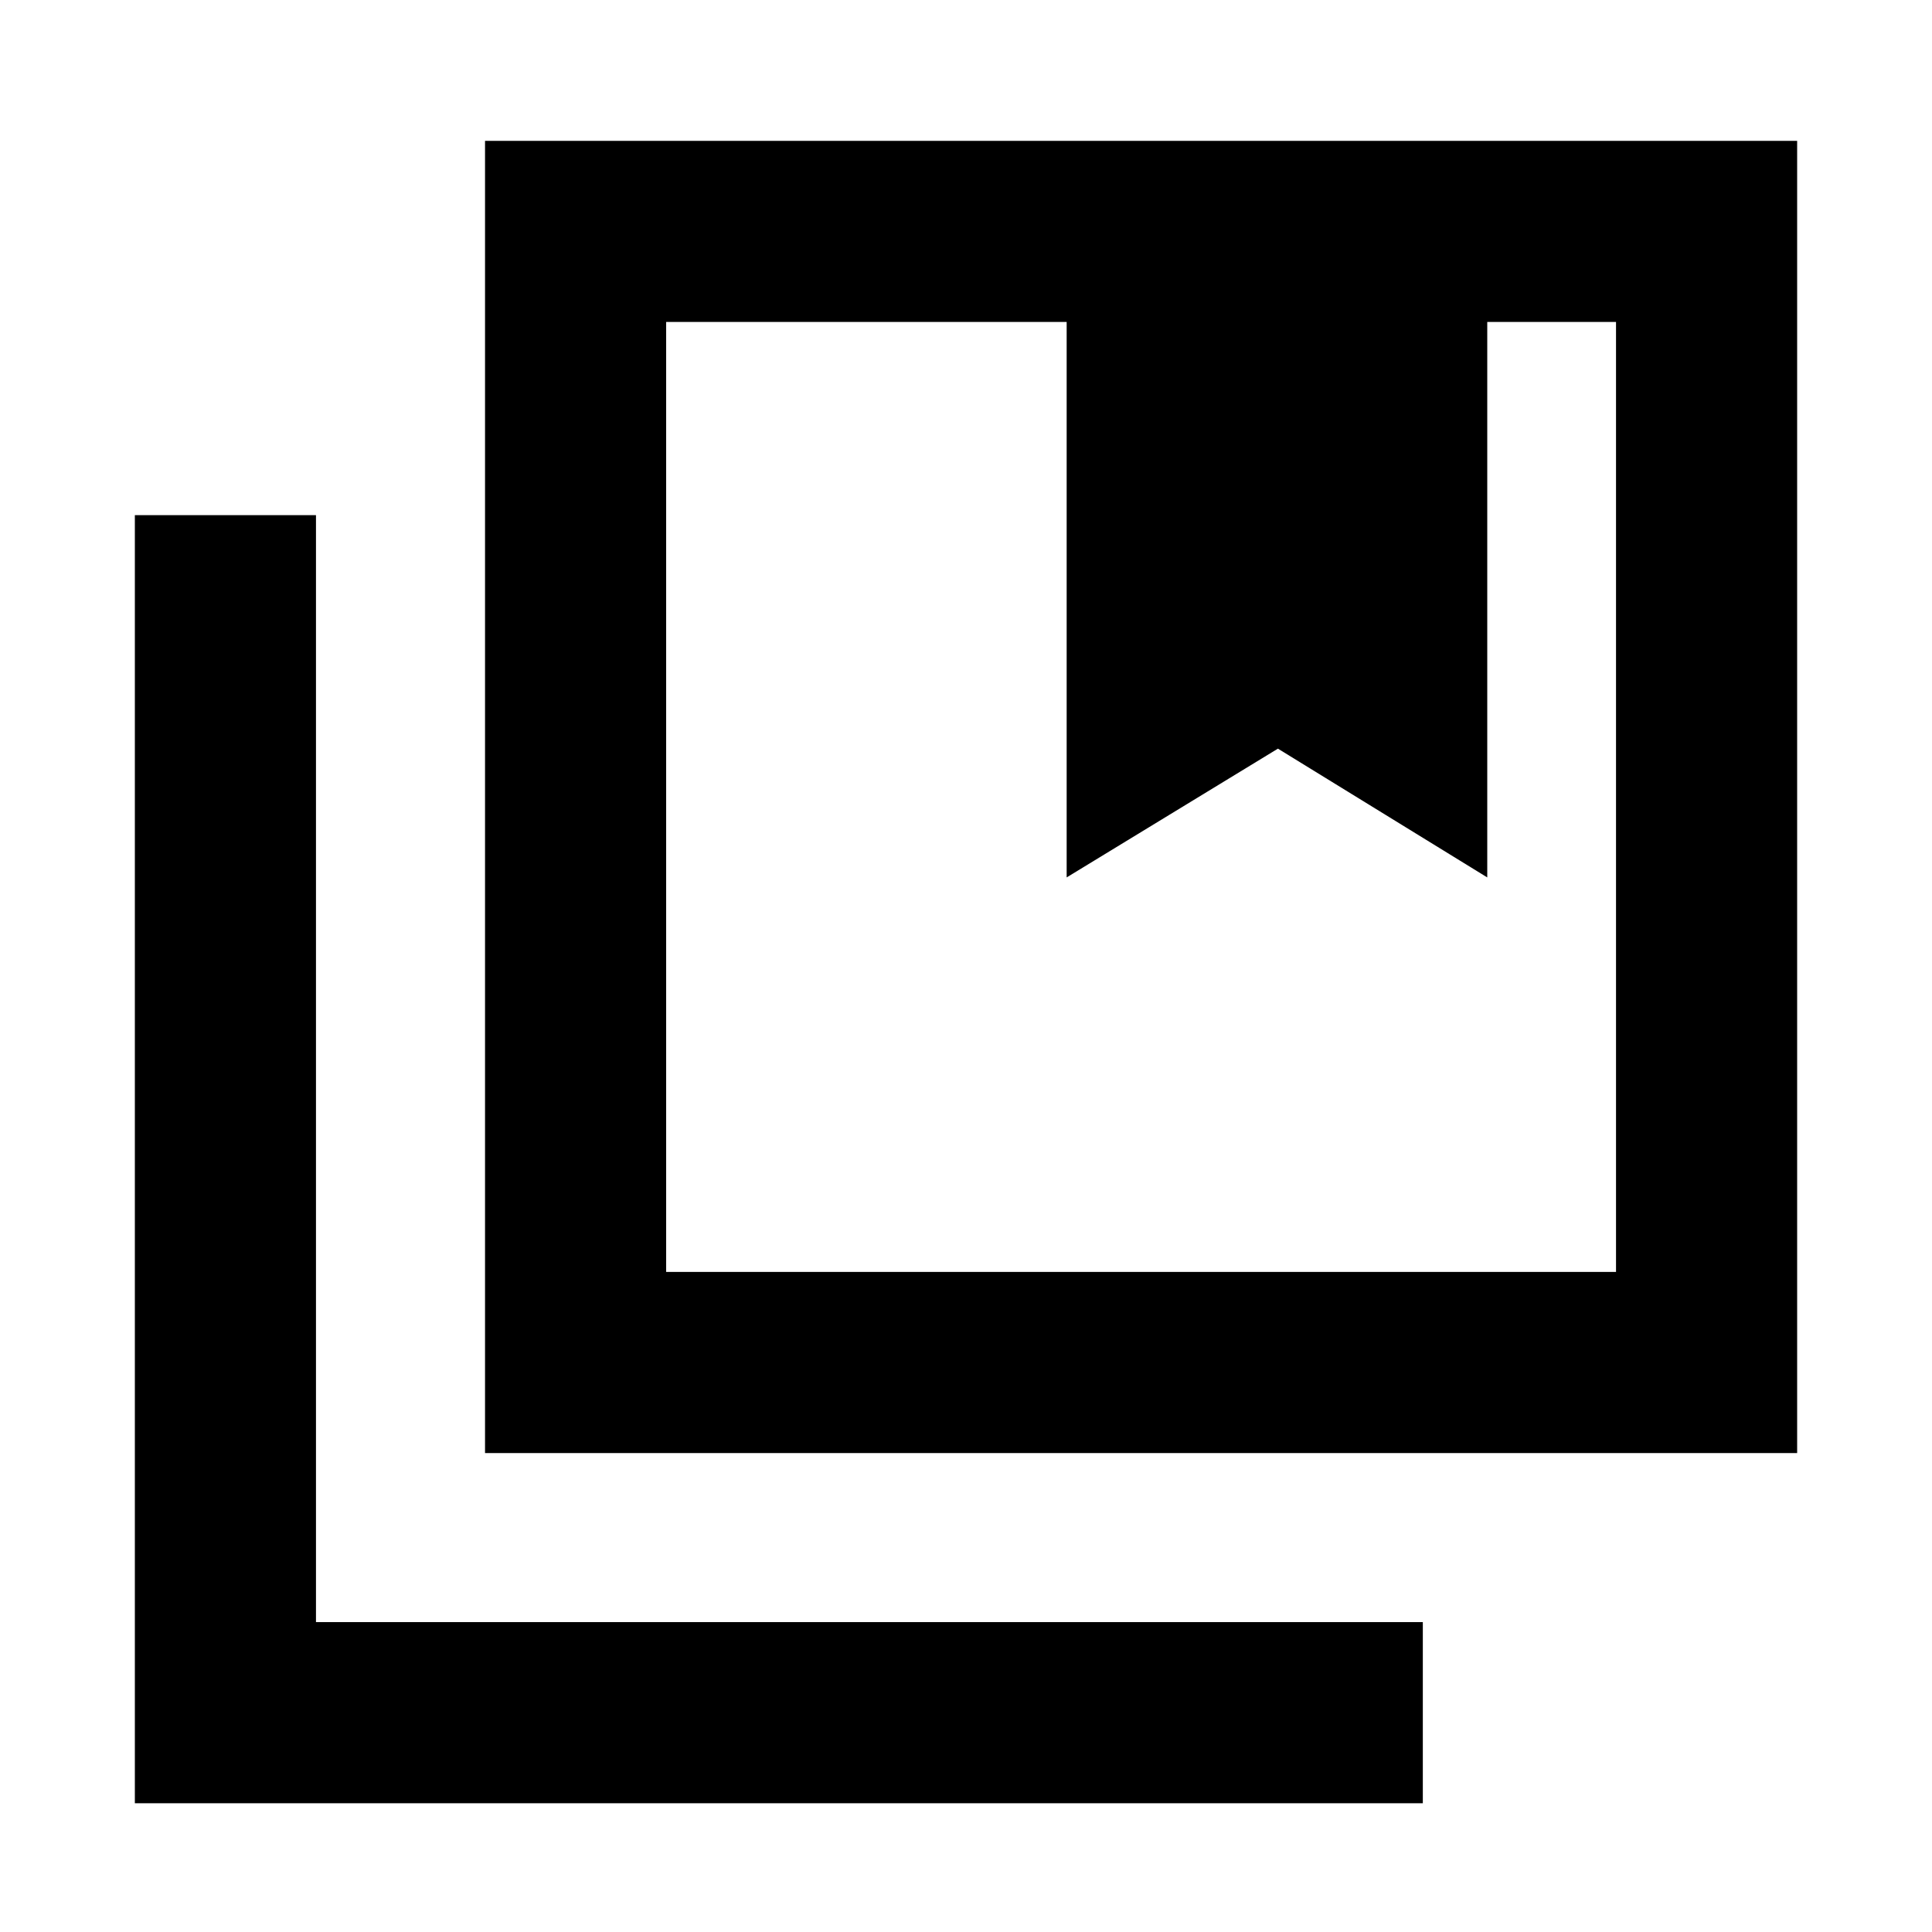 <svg xmlns="http://www.w3.org/2000/svg" height="20" width="20"><path d="M6.896 13.167h9.833V3.333h-1.333v5.75L13.229 7.75l-2.187 1.333v-5.75H6.896Zm-1.875 1.875V1.458h13.583v13.584Zm-3.625 3.625V5.333h1.875v11.459h11.458v1.875Zm9.646-15.334H15.396Zm0 0H16.729 6.896h4.146Z"/></svg>